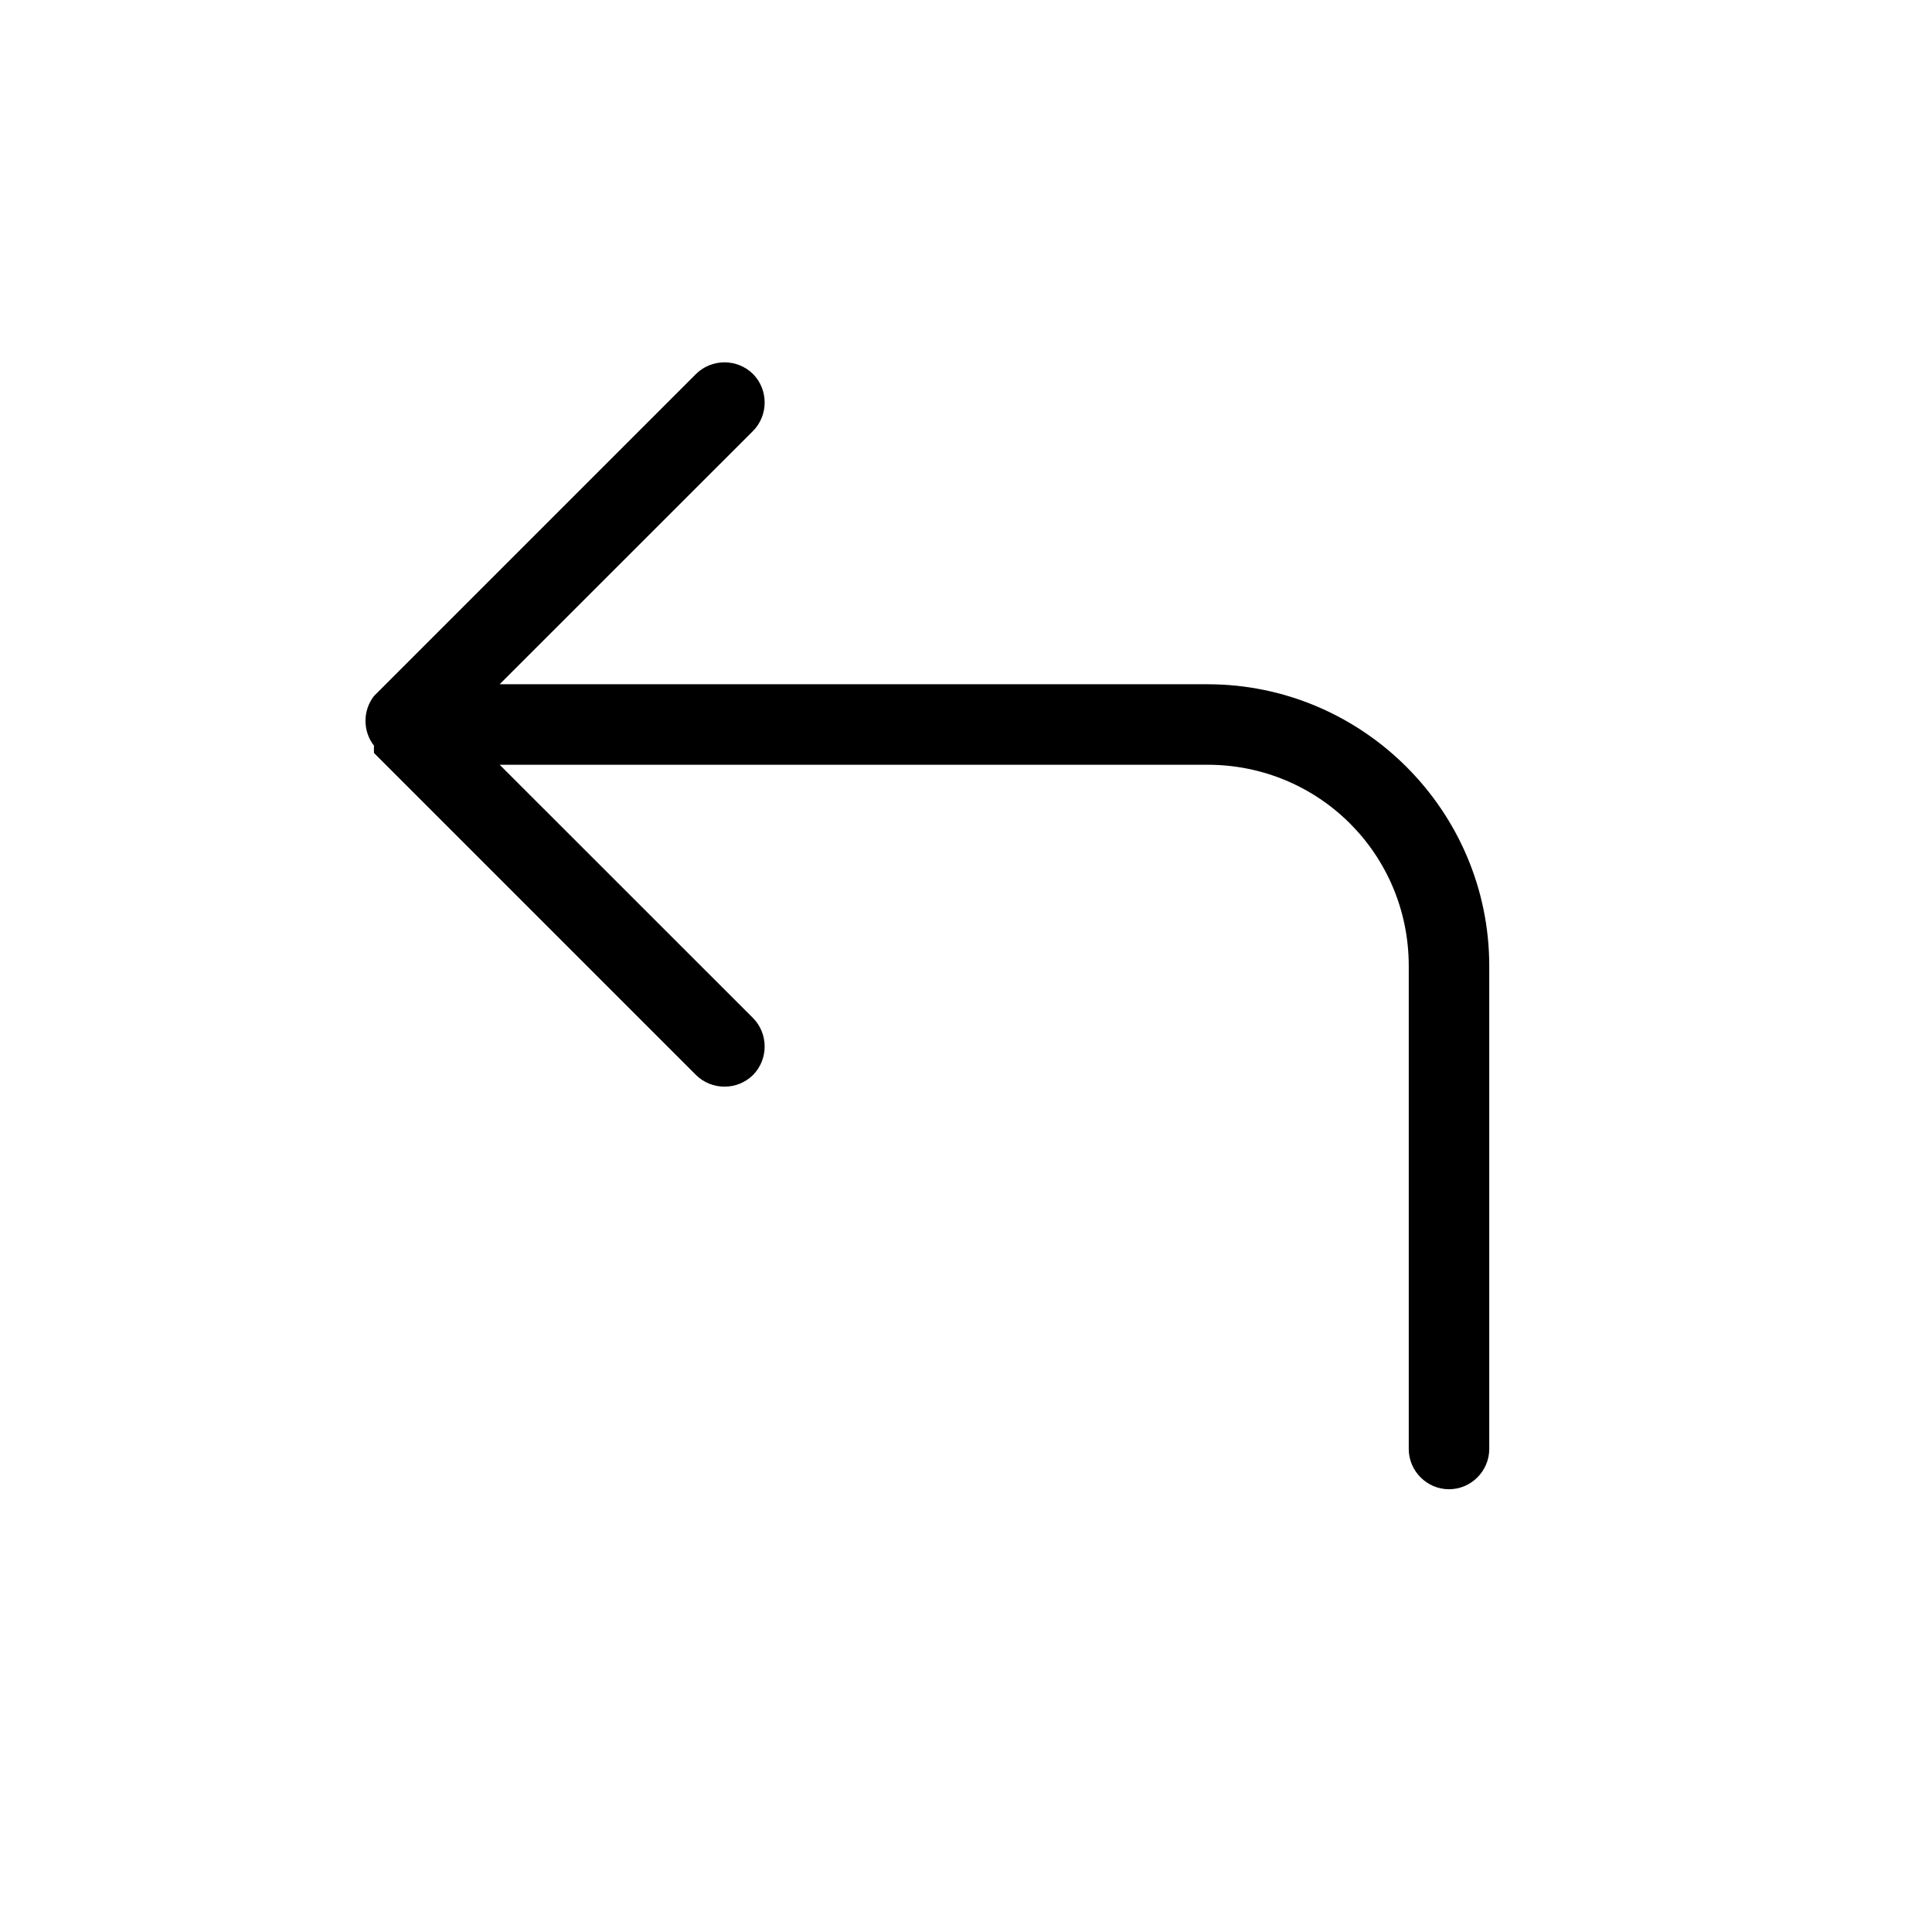 <?xml version="1.0" encoding="UTF-8" standalone="no"?>
<!DOCTYPE svg PUBLIC "-//W3C//DTD SVG 1.1//EN" "http://www.w3.org/Graphics/SVG/1.1/DTD/svg11.dtd">
<svg width="24px" height="24px" viewBox="0 0 24 24" version="1.1" xmlns="http://www.w3.org/2000/svg" xmlns:xlink="http://www.w3.org/1999/xlink" xml:space="preserve" xmlns:serif="http://www.serif.com/" style="fill-rule:evenodd;clip-rule:evenodd;stroke-linejoin:round;stroke-miterlimit:2;">
    <path id="path1" d="M8.646,4.646L4.646,8.646C4.505,8.827 4.505,9.083 4.646,9.264C4.644,9.294 4.644,9.324 4.646,9.354L8.646,13.354C8.84,13.547 9.16,13.547 9.354,13.354C9.547,13.16 9.547,12.84 9.354,12.646L6.207,9.5L15,9.5C16.387,9.5 17.5,10.613 17.5,12L17.5,18C17.5,18.274 17.726,18.5 18,18.5C18.274,18.5 18.5,18.274 18.5,18L18.5,12C18.5,10.073 16.927,8.5 15,8.5L6.207,8.5L9.354,5.354C9.547,5.16 9.547,4.84 9.354,4.646C9.16,4.453 8.84,4.453 8.646,4.646Z" style="fill-rule:nonzero;"/>
</svg>
